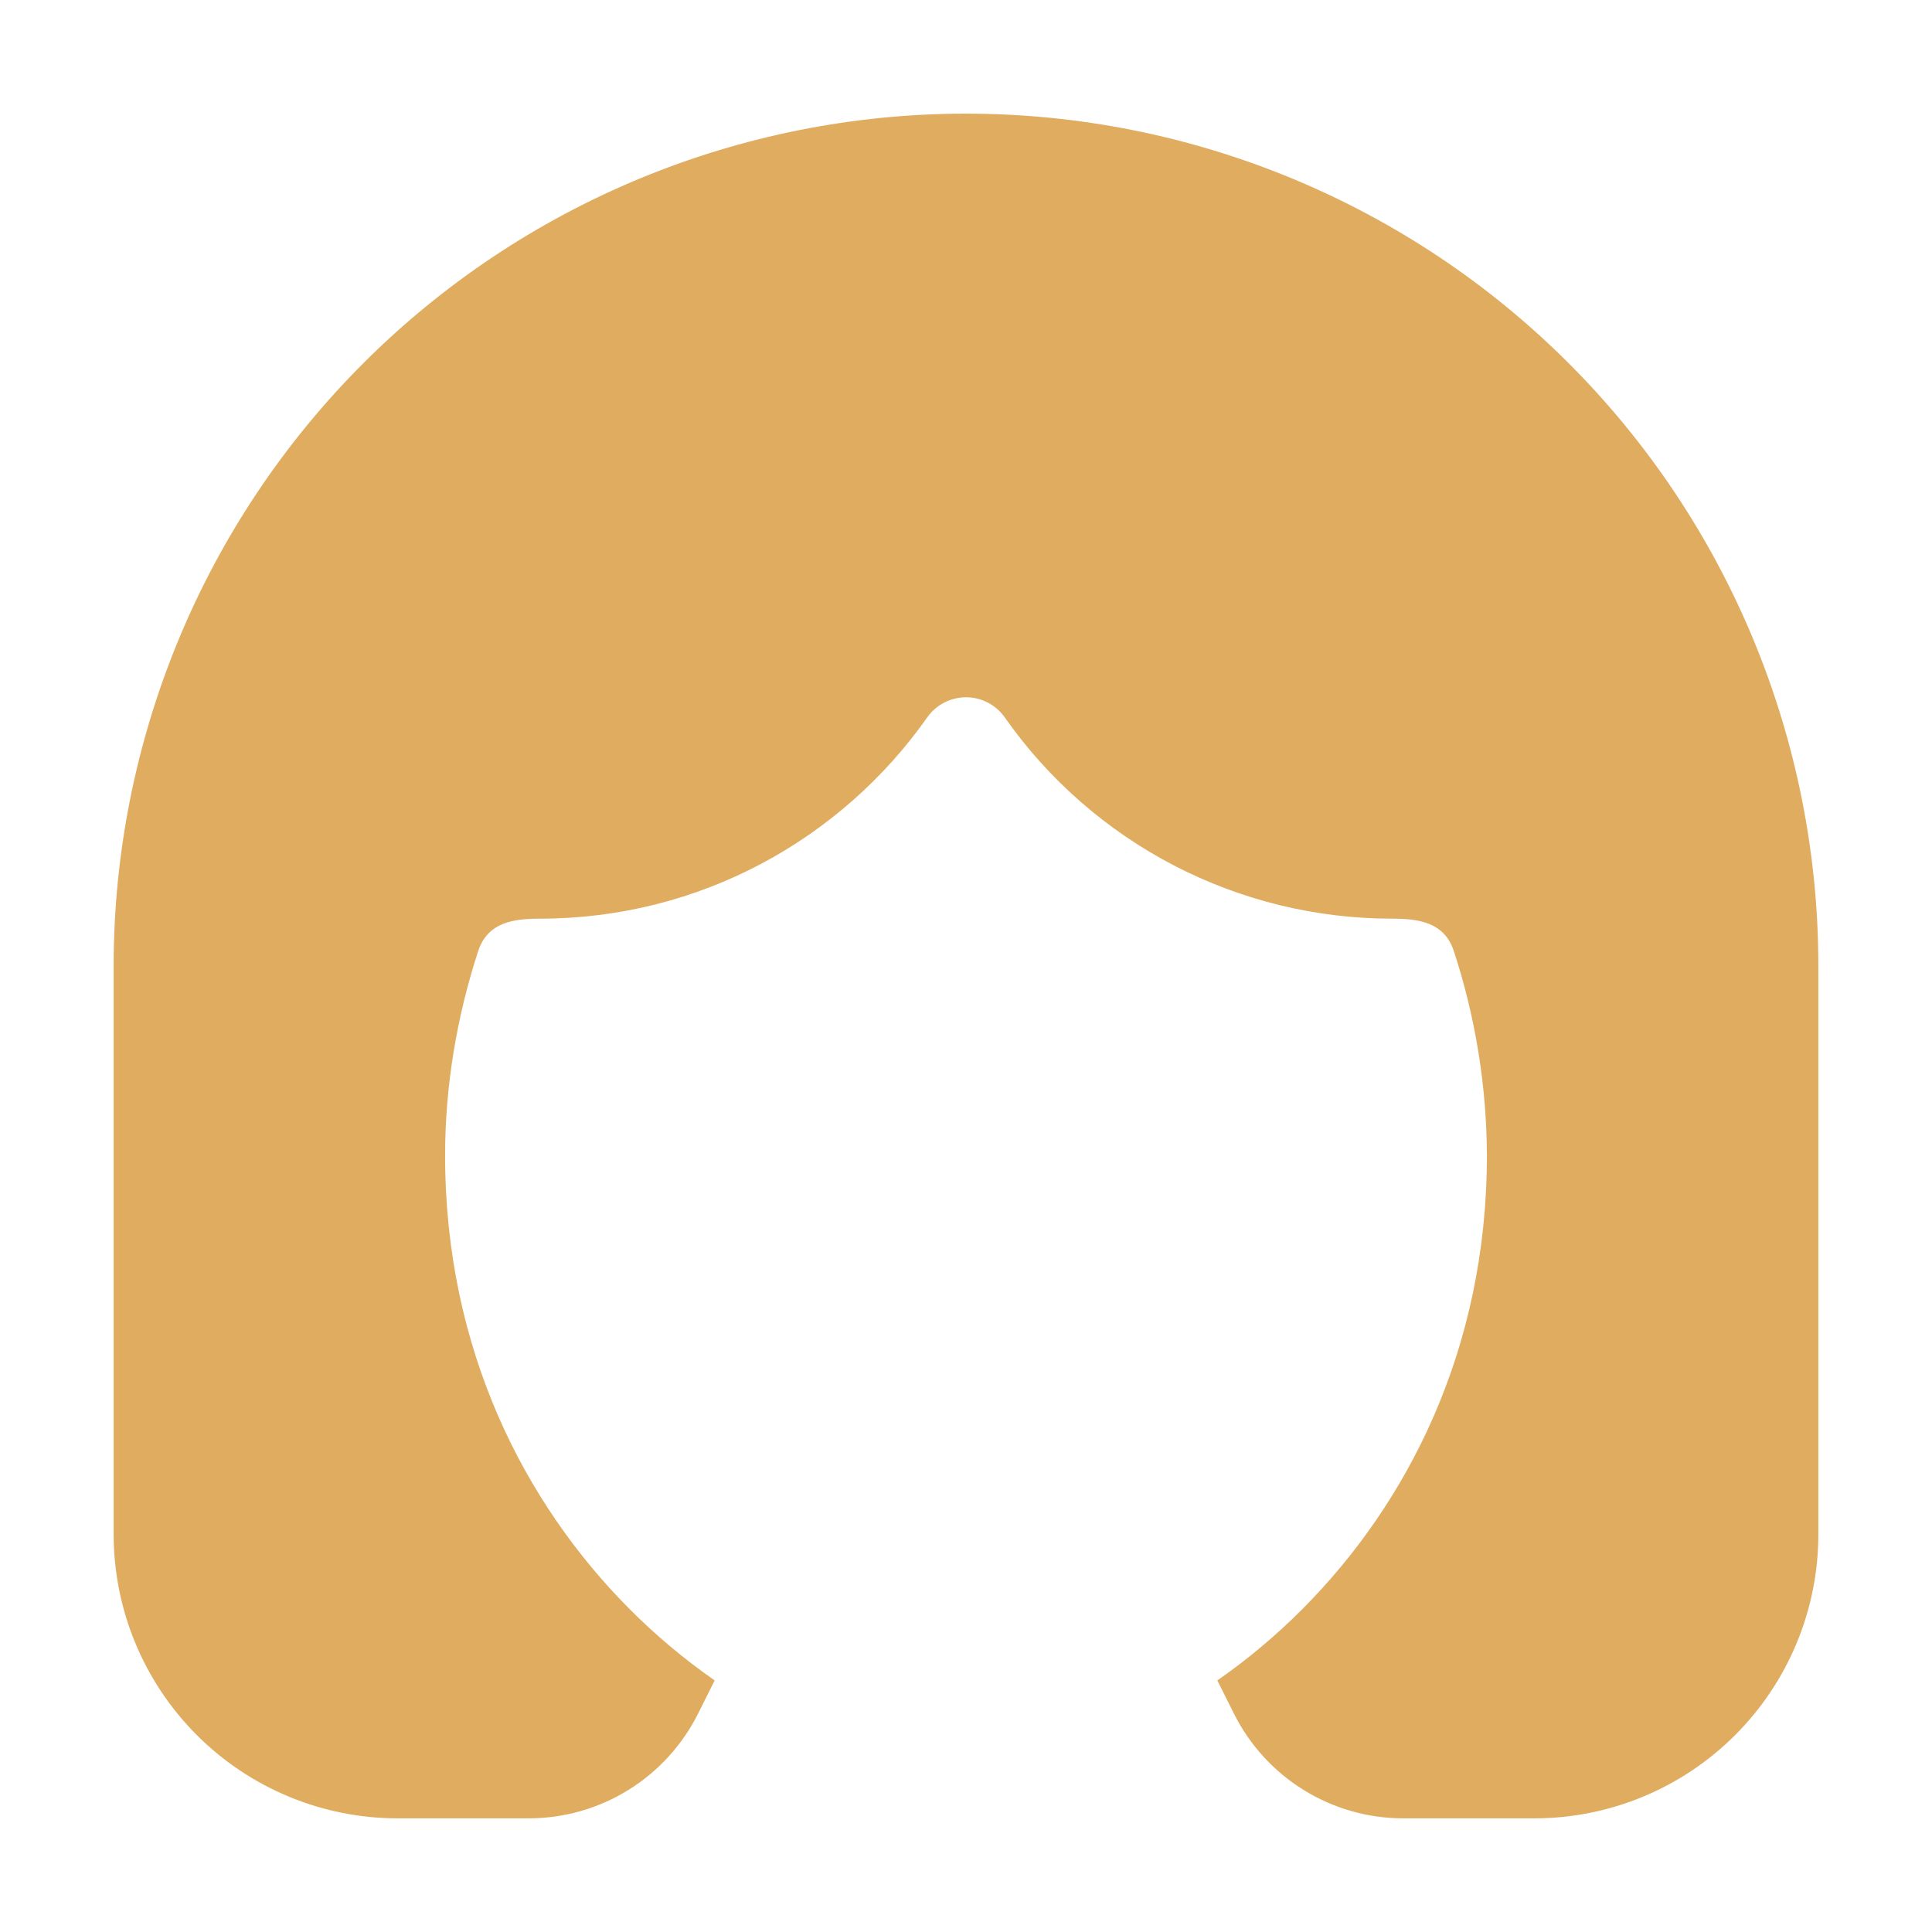 <svg width="34" height="34" viewBox="0 0 34 34" fill="none" xmlns="http://www.w3.org/2000/svg">
<path d="M17 2C13.022 2 9.206 3.58 6.393 6.393C3.58 9.206 2 13.022 2 17V27C2 28.326 2.527 29.598 3.464 30.535C4.402 31.473 5.674 32 7 32H9.303C9.922 32 10.529 31.828 11.056 31.502C11.583 31.176 12.008 30.71 12.285 30.157L12.577 29.573C12.038 29.197 11.533 28.773 11.07 28.307C9.238 26.463 7.833 23.757 7.833 20.333C7.833 19.108 8.04 17.89 8.415 16.738C8.582 16.227 9.043 16.167 9.5 16.167C12.317 16.167 14.808 14.768 16.318 12.625C16.395 12.516 16.497 12.426 16.616 12.365C16.735 12.303 16.866 12.271 17 12.271C17.134 12.271 17.265 12.303 17.384 12.365C17.503 12.426 17.605 12.516 17.682 12.625C18.45 13.72 19.471 14.613 20.658 15.23C21.845 15.846 23.163 16.168 24.5 16.167C24.957 16.167 25.42 16.227 25.585 16.738C25.966 17.899 26.162 19.112 26.167 20.333C26.167 23.758 24.762 26.463 22.93 28.307C22.455 28.785 21.947 29.208 21.423 29.573L21.715 30.157C21.992 30.71 22.417 31.176 22.944 31.502C23.471 31.828 24.078 32 24.697 32H27C28.326 32 29.598 31.473 30.535 30.535C31.473 29.598 32 28.326 32 27V17C32 13.022 30.42 9.206 27.607 6.393C24.794 3.58 20.978 2 17 2Z" fill="#E0AD60"/>
</svg>
